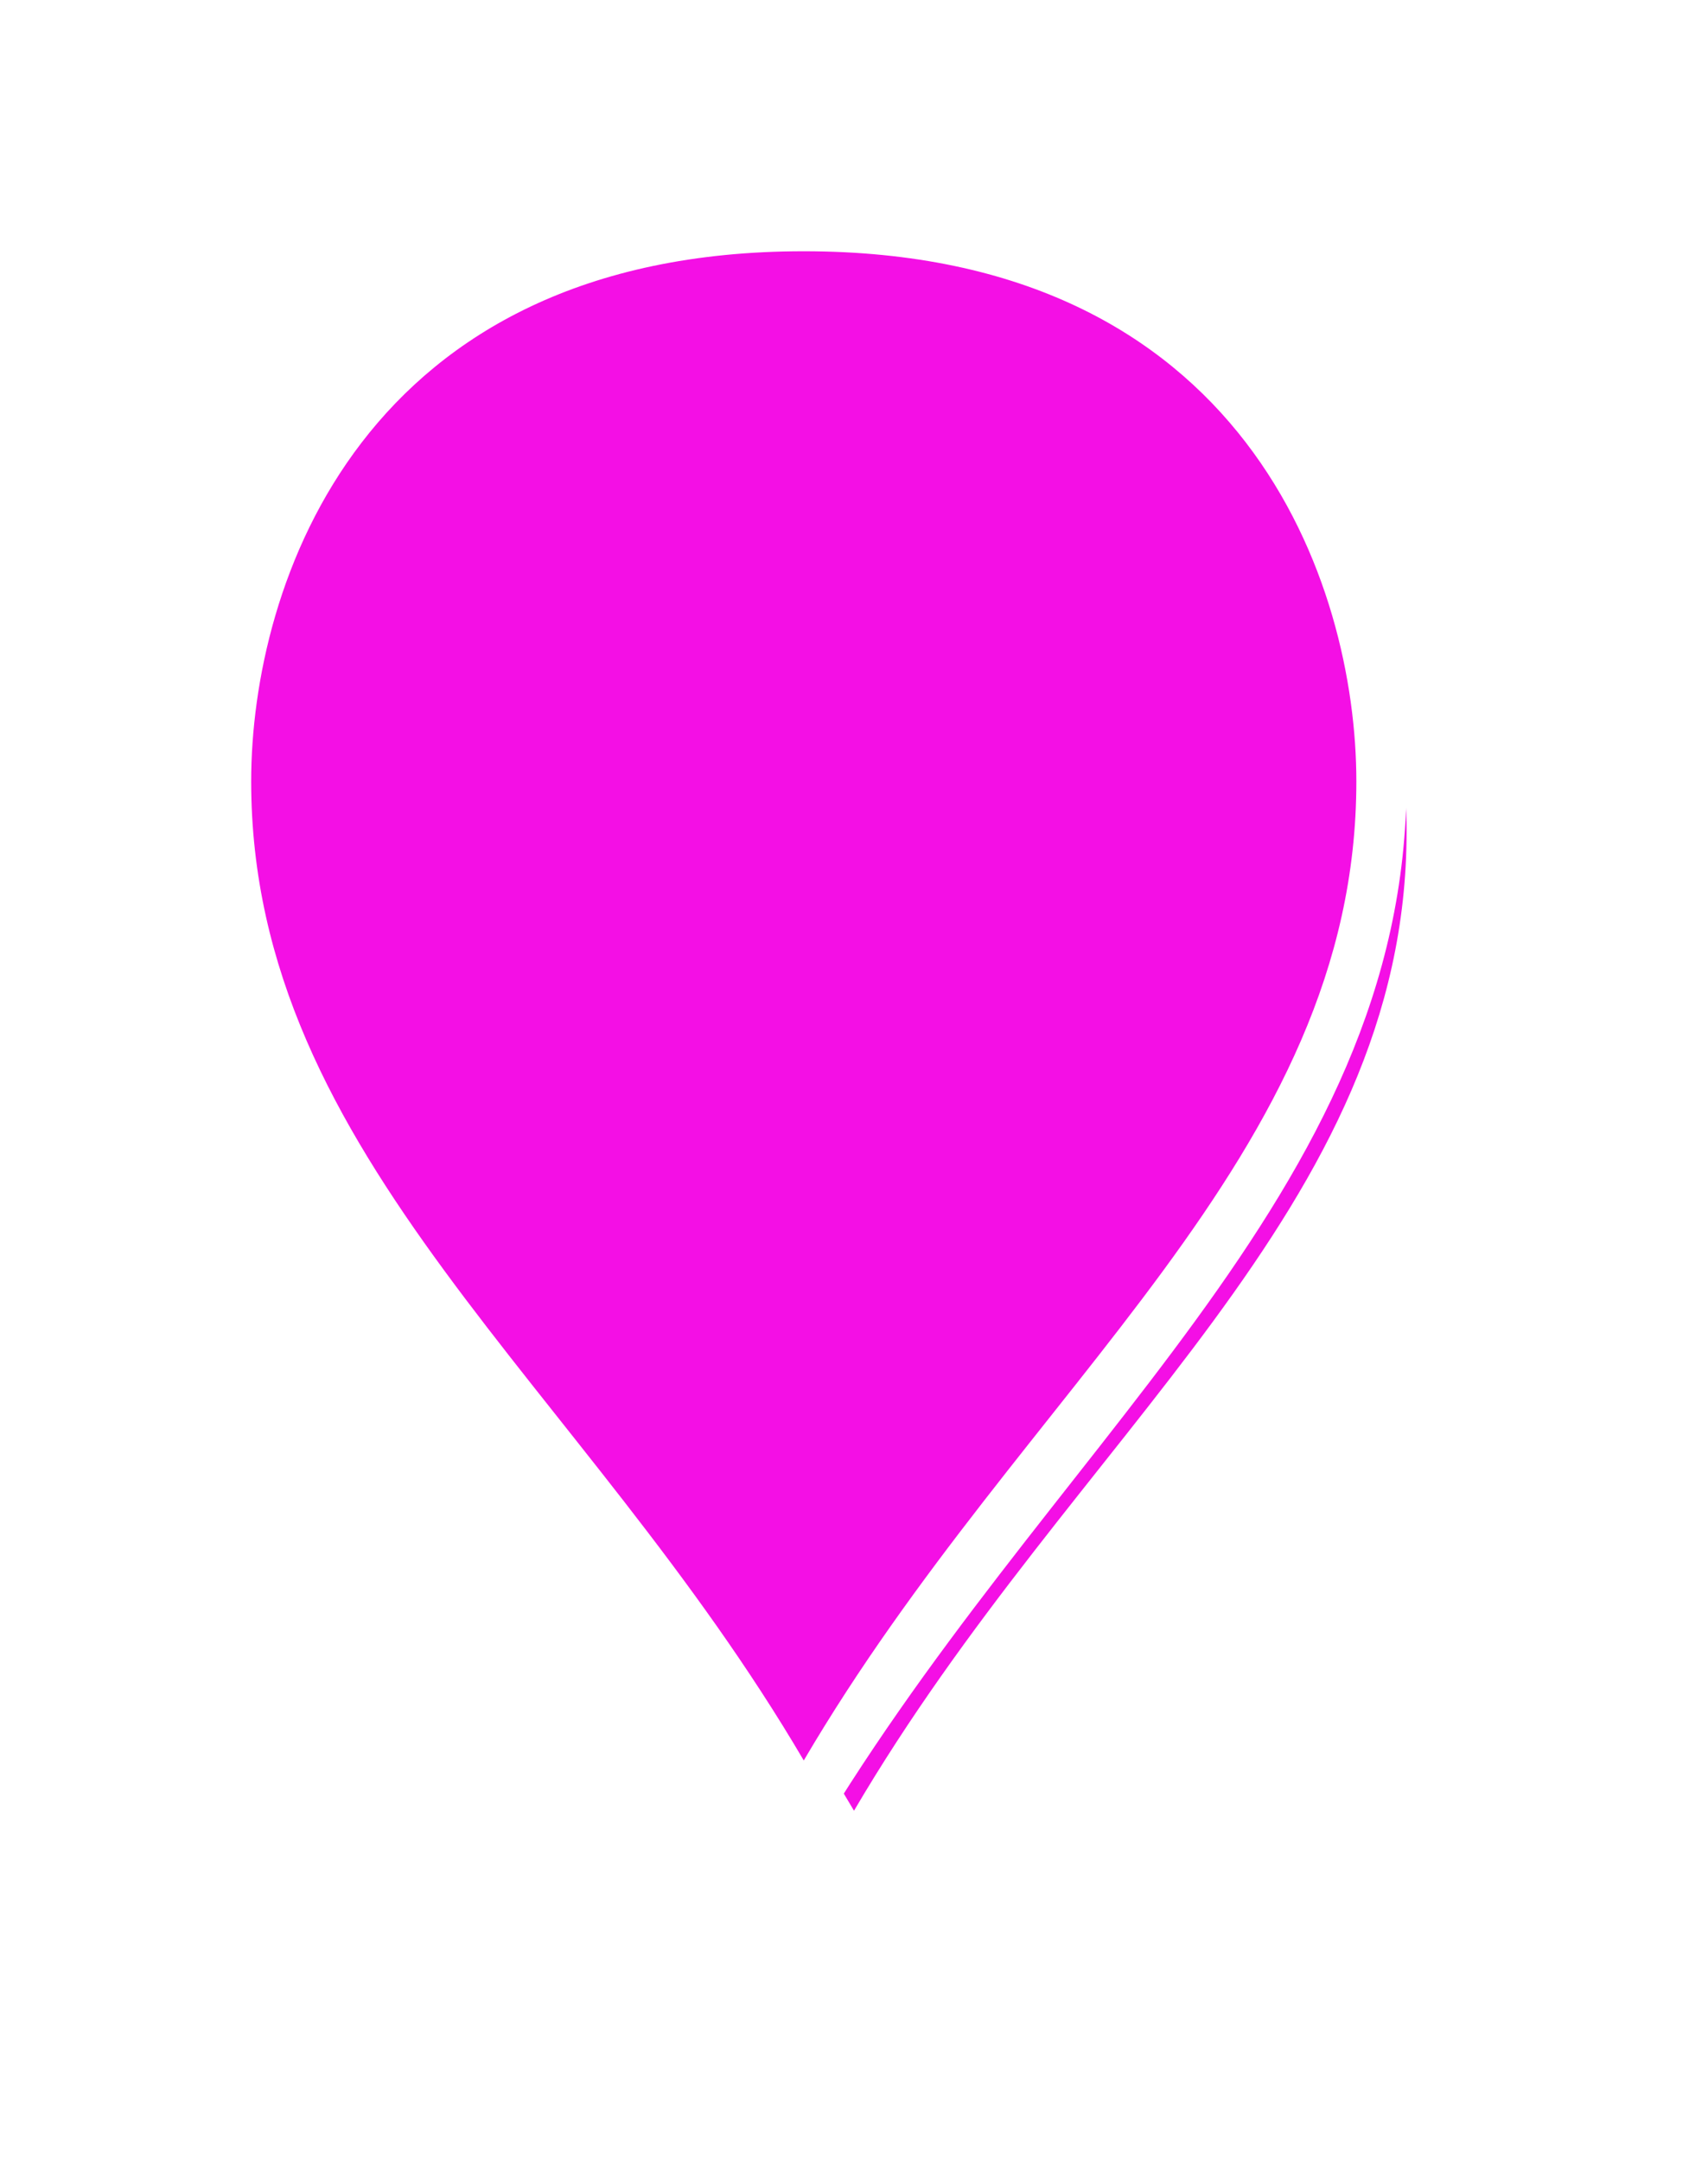 ﻿<?xml version="1.0" encoding="utf-8"?>
<svg version="1.1" xmlns:xlink="http://www.w3.org/1999/xlink" width="34px" height="43px" xmlns="http://www.w3.org/2000/svg">
  <defs>
    <filter x="18px" y="1092px" width="34px" height="43px" filterUnits="userSpaceOnUse" id="filter75">
      <feOffset dx="1" dy="1" in="SourceAlpha" result="shadowOffsetInner" />
      <feGaussianBlur stdDeviation="2.5" in="shadowOffsetInner" result="shadowGaussian" />
      <feComposite in2="shadowGaussian" operator="atop" in="SourceAlpha" result="shadowComposite" />
      <feColorMatrix type="matrix" values="0 0 0 0 0  0 0 0 0 0  0 0 0 0 0  0 0 0 0.698 0  " in="shadowComposite" />
    </filter>
    <g id="widget76">
      <path d="M 34 1128.017  C 29.4 1120.145  22.5 1115.422  22.5 1107.55  C 22.5 1103.446  24.8 1096.5  34 1096.5  C 43.2 1096.5  45.5 1103.446  45.5 1107.55  C 45.5 1115.422  38.6 1120.145  34 1128.017  Z " fill-rule="nonzero" fill="#f40fe5" stroke="none" />
      <path d="M 34 1129  C 29.2 1120.75  22 1115.8  22 1107.55  C 22 1103.26  24.4 1096  34 1096  C 43.6 1096  46 1103.26  46 1107.55  C 46 1115.8  38.8 1120.75  34 1129  Z M 34 1127.033  C 38.4 1119.54  45 1115.044  45 1107.55  C 45 1103.631  42.8 1097  34 1097  C 25.2 1097  23 1103.631  23 1107.55  C 23 1115.044  29.6 1119.54  34 1127.033  Z " fill-rule="nonzero" fill="#ffffff" stroke="none" />
    </g>
  </defs>
  <g transform="matrix(1 0 0 1 -18 -1092 )">
    <use xlink:href="#widget76" filter="url(#filter75)" />
    <use xlink:href="#widget76" />
  </g>
</svg>